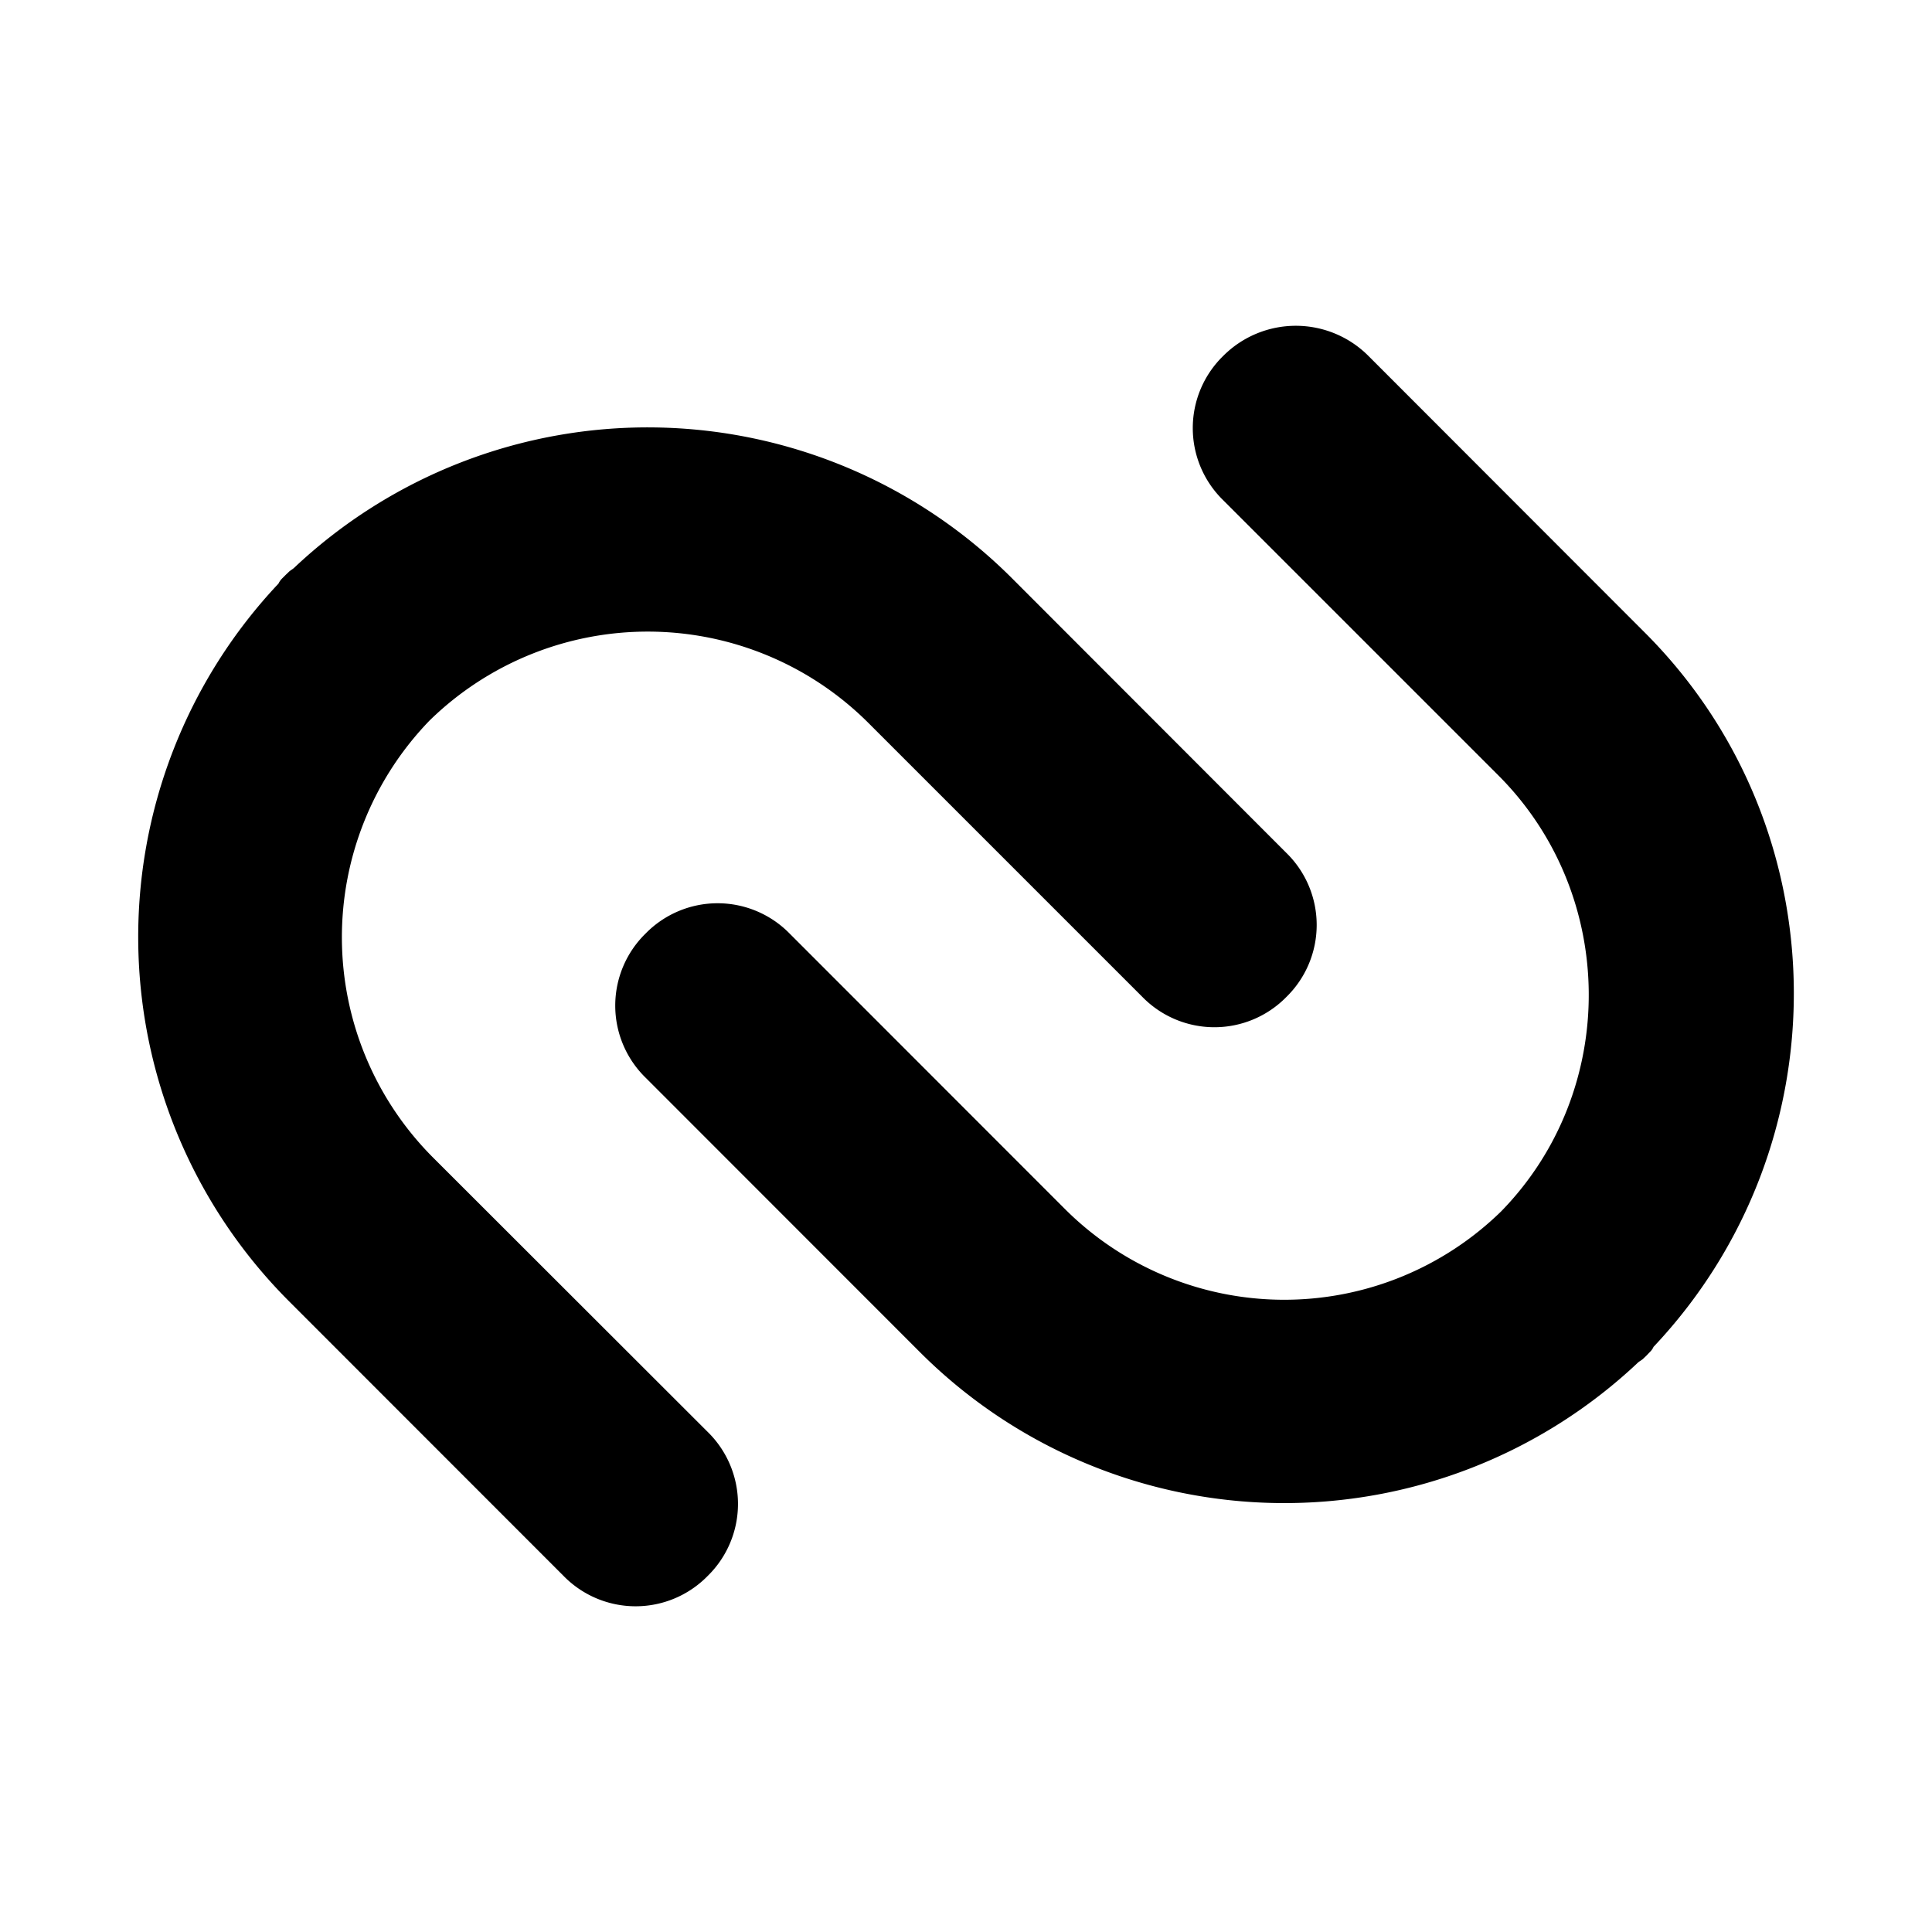 <svg aria-hidden="true" xmlns="http://www.w3.org/2000/svg" viewBox="0 0 14 14" height="1em" width="1em">
  <path d="M8.863 2.58a.73.73 0 0 0 0 1.044l1.993 1.993c.867.866.877 2.286.021 3.162a2.249 2.249 0 0 1-3.162-.02L5.722 6.765a.73.73 0 0 0-1.044 0 .73.73 0 0 0 0 1.044L6.67 9.802a3.734 3.734 0 0 0 5.198.073c.01-.01.031-.02.041-.031l.021-.02.021-.022c.01-.01.021-.02.031-.042 1.378-1.46 1.357-3.767-.073-5.186L9.917 2.58a.743.743 0 0 0-1.054 0zM6.285 5.231l1.993 1.993a.73.73 0 0 0 1.044 0 .73.73 0 0 0 0-1.043L7.33 4.187a3.734 3.734 0 0 0-5.198-.073c-.01.01-.031.021-.041.032l-.021.02-.021.021c-.01.01-.021.021-.031.042a3.734 3.734 0 0 0 .073 5.197l1.993 1.994a.73.73 0 0 0 1.044 0 .73.73 0 0 0 0-1.044L3.133 8.383a2.259 2.259 0 0 1-.02-3.162 2.262 2.262 0 0 1 3.172.01z"/>
</svg>
